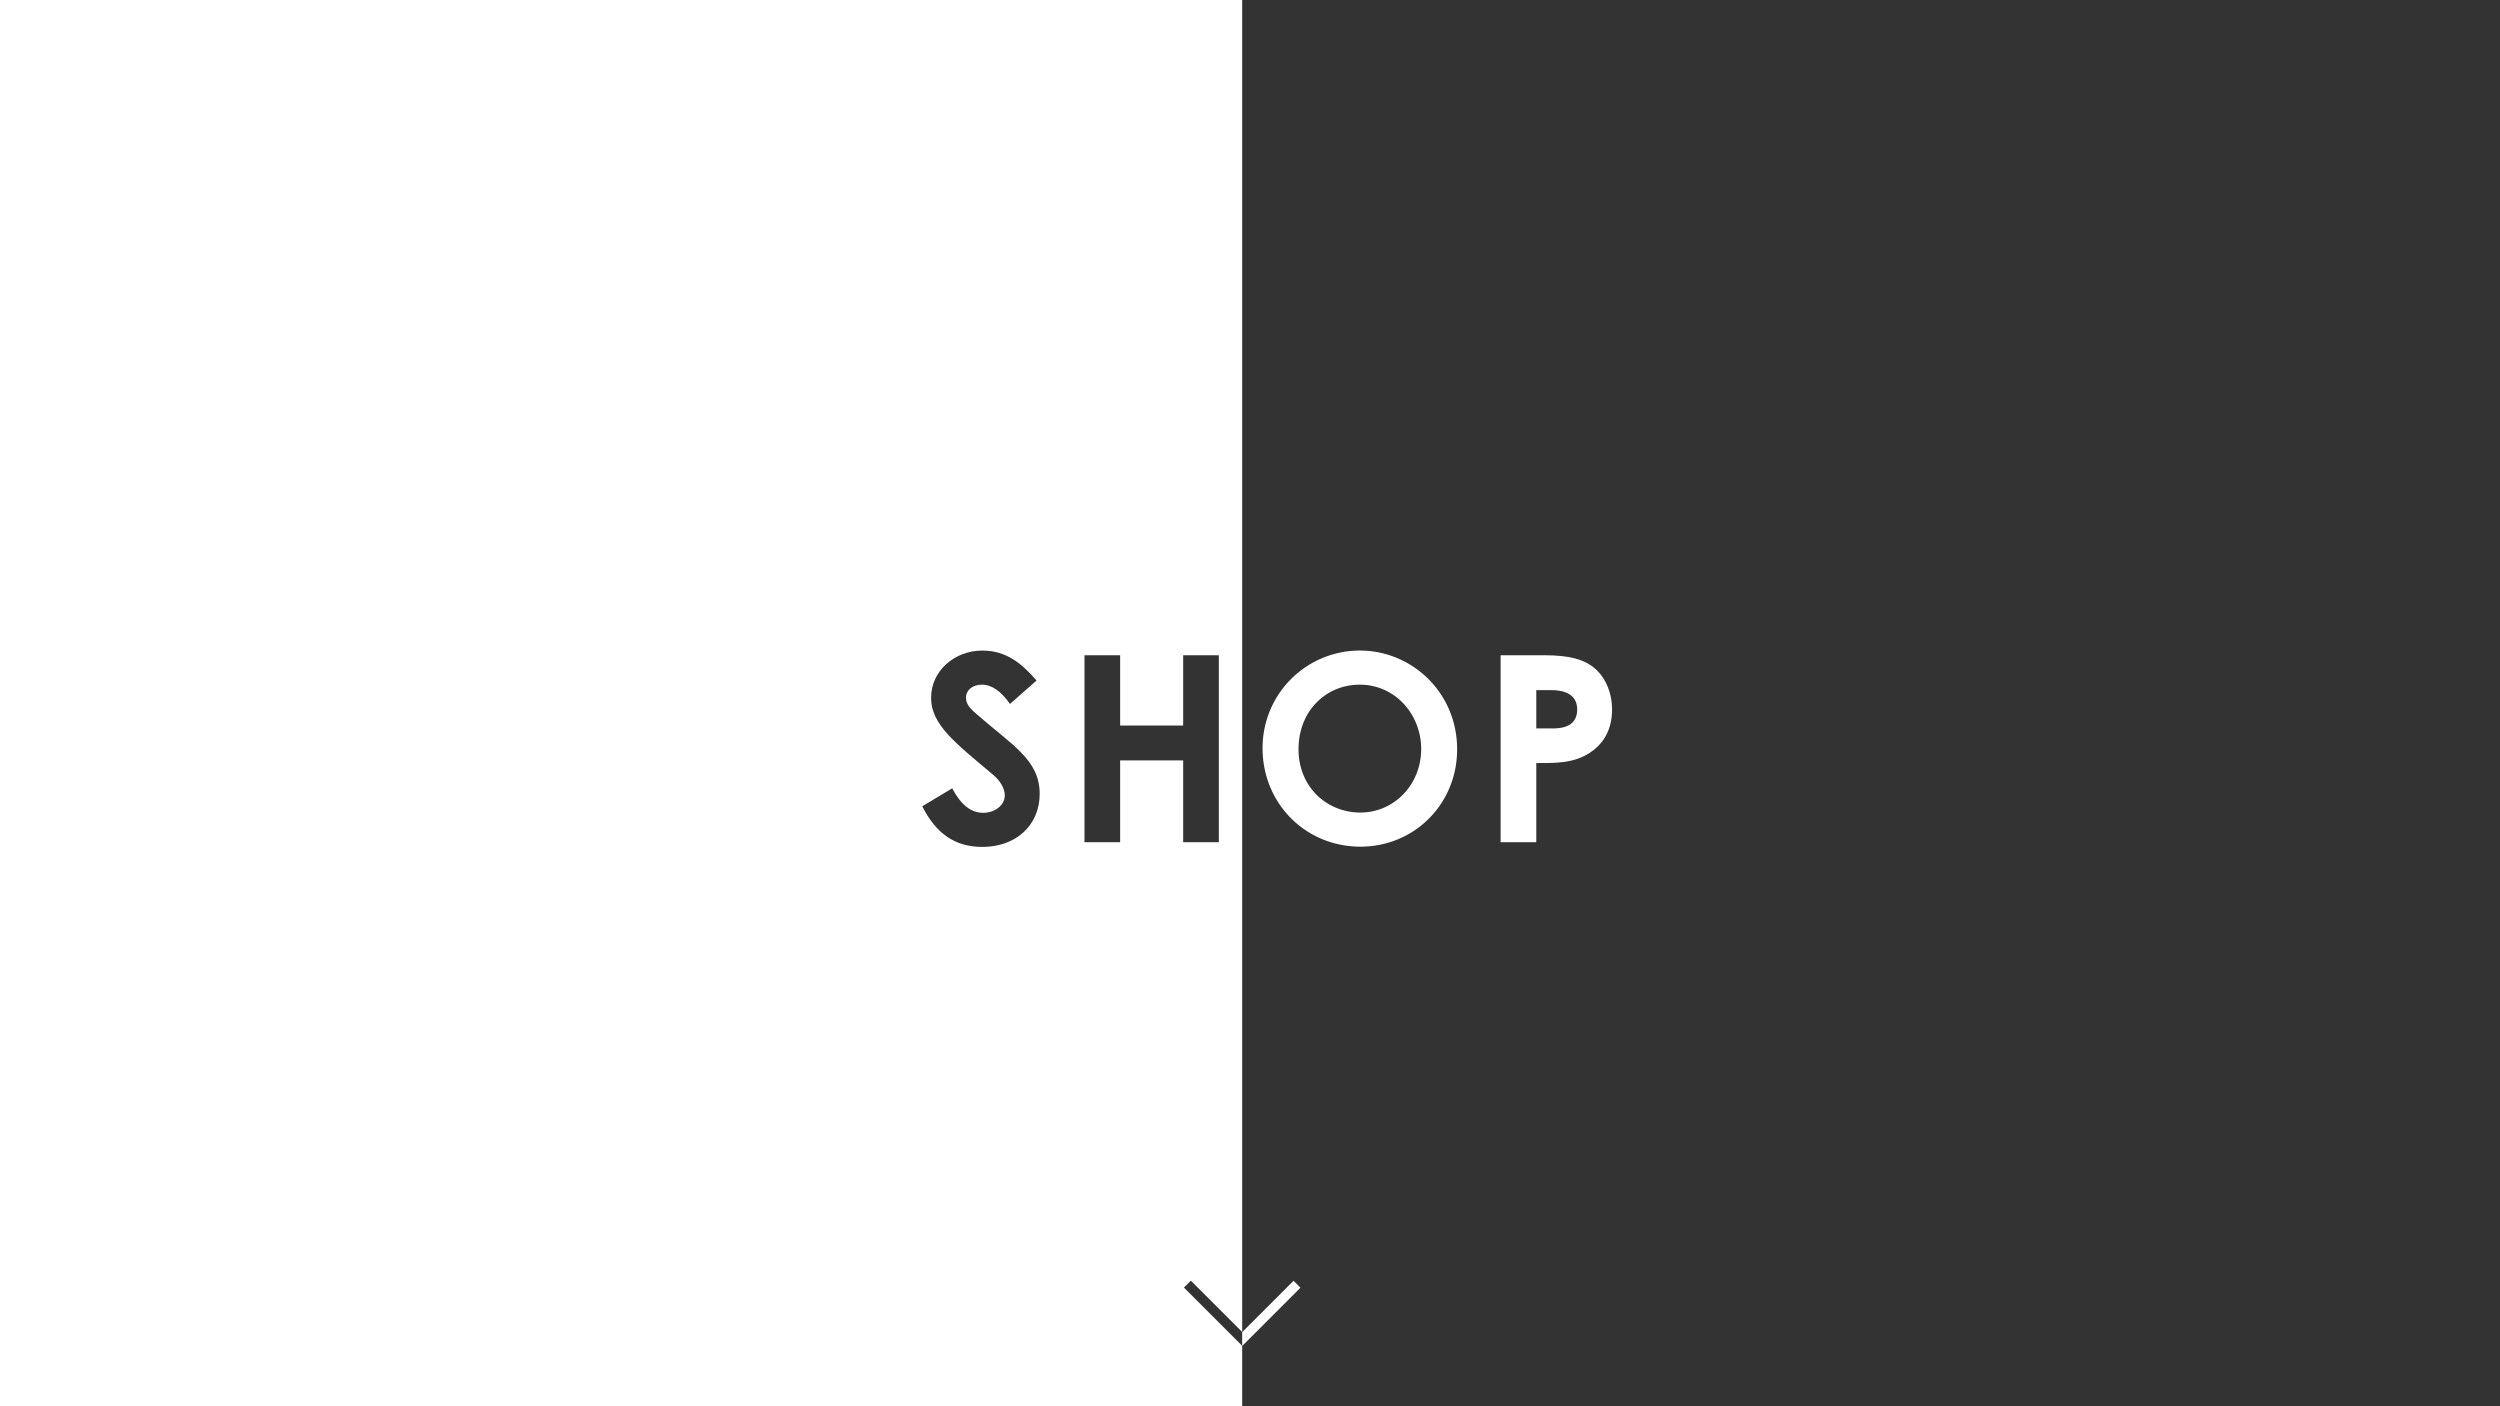 <svg id="Layer_1" data-name="Layer 1" xmlns="http://www.w3.org/2000/svg" width="677.33mm" height="381mm" viewBox="0 0 1920 1080"><rect x="0" y="0" width="1920" height="1080" fill="#333333" stroke="none"/><defs><style>.cls-1{fill:#fff;}</style></defs><path class="cls-1" d="M1119.07,575.43c0,42.2-33,74.8-74.2,74.8-42.6,0-75.2-33.6-75.2-75.4a74.66,74.66,0,0,1,74.1-75.2h.7C1084.07,499.63,1119.07,531.63,1119.07,575.43Zm-121.8,0c0,29.2,22,48.6,47.4,48.6,26,0,46.8-21.4,46.8-48.8,0-26.4-19.8-49.4-47.2-49.4-25.8,0-47,20-47,49.6Z"/><path class="cls-1" d="M1152.47,503.23h33.4c18.6,0,31.6,2.8,40.6,11.6,7,6.8,11.6,17.8,11.6,30,0,15.2-6.2,26.6-18.2,34-12.2,7.4-25,7.2-40,7.2v60.8h-27.4Zm27.4,56.2h12.8c12.4,0,18.6-4.8,18.6-14.6,0-9.6-6.8-14.8-19.8-14.8h-11.6Z"/><path class="cls-1" d="M914.55,983.55,954,1023V0H0V1080H954v-46.39l-44.75-44.76ZM754.48,650.43c-21,0-35.6-10.2-46.2-31.2l23-13.8c6.6,12.4,14.2,18.8,23.8,18.8,9.2,0,16.6-6,16.6-13.4,0-5.2-3.4-11.2-9.2-16-29.8-25-47.4-38.6-47.4-59s17.8-36.2,39.4-36.2c18.2,0,30.2,9.8,41.6,23l-20.4,18c-6.8-9.6-13.8-14.8-21.6-14.8-7.2,0-12.2,4.2-12.2,10,0,5.6,4.2,9.2,8.4,12.8,26.8,23.6,48.2,34.8,48.2,61C798.48,633.63,780.48,650.43,754.48,650.43ZM860.27,584v62.8H832.88V503.23h27.39v54h48.4v-54h27.4v143.6h-27.4V584Z"/><polygon class="cls-1" points="993.45 983.64 954 1023.09 954 1033.7 998.75 988.95 993.45 983.64"/></svg>

